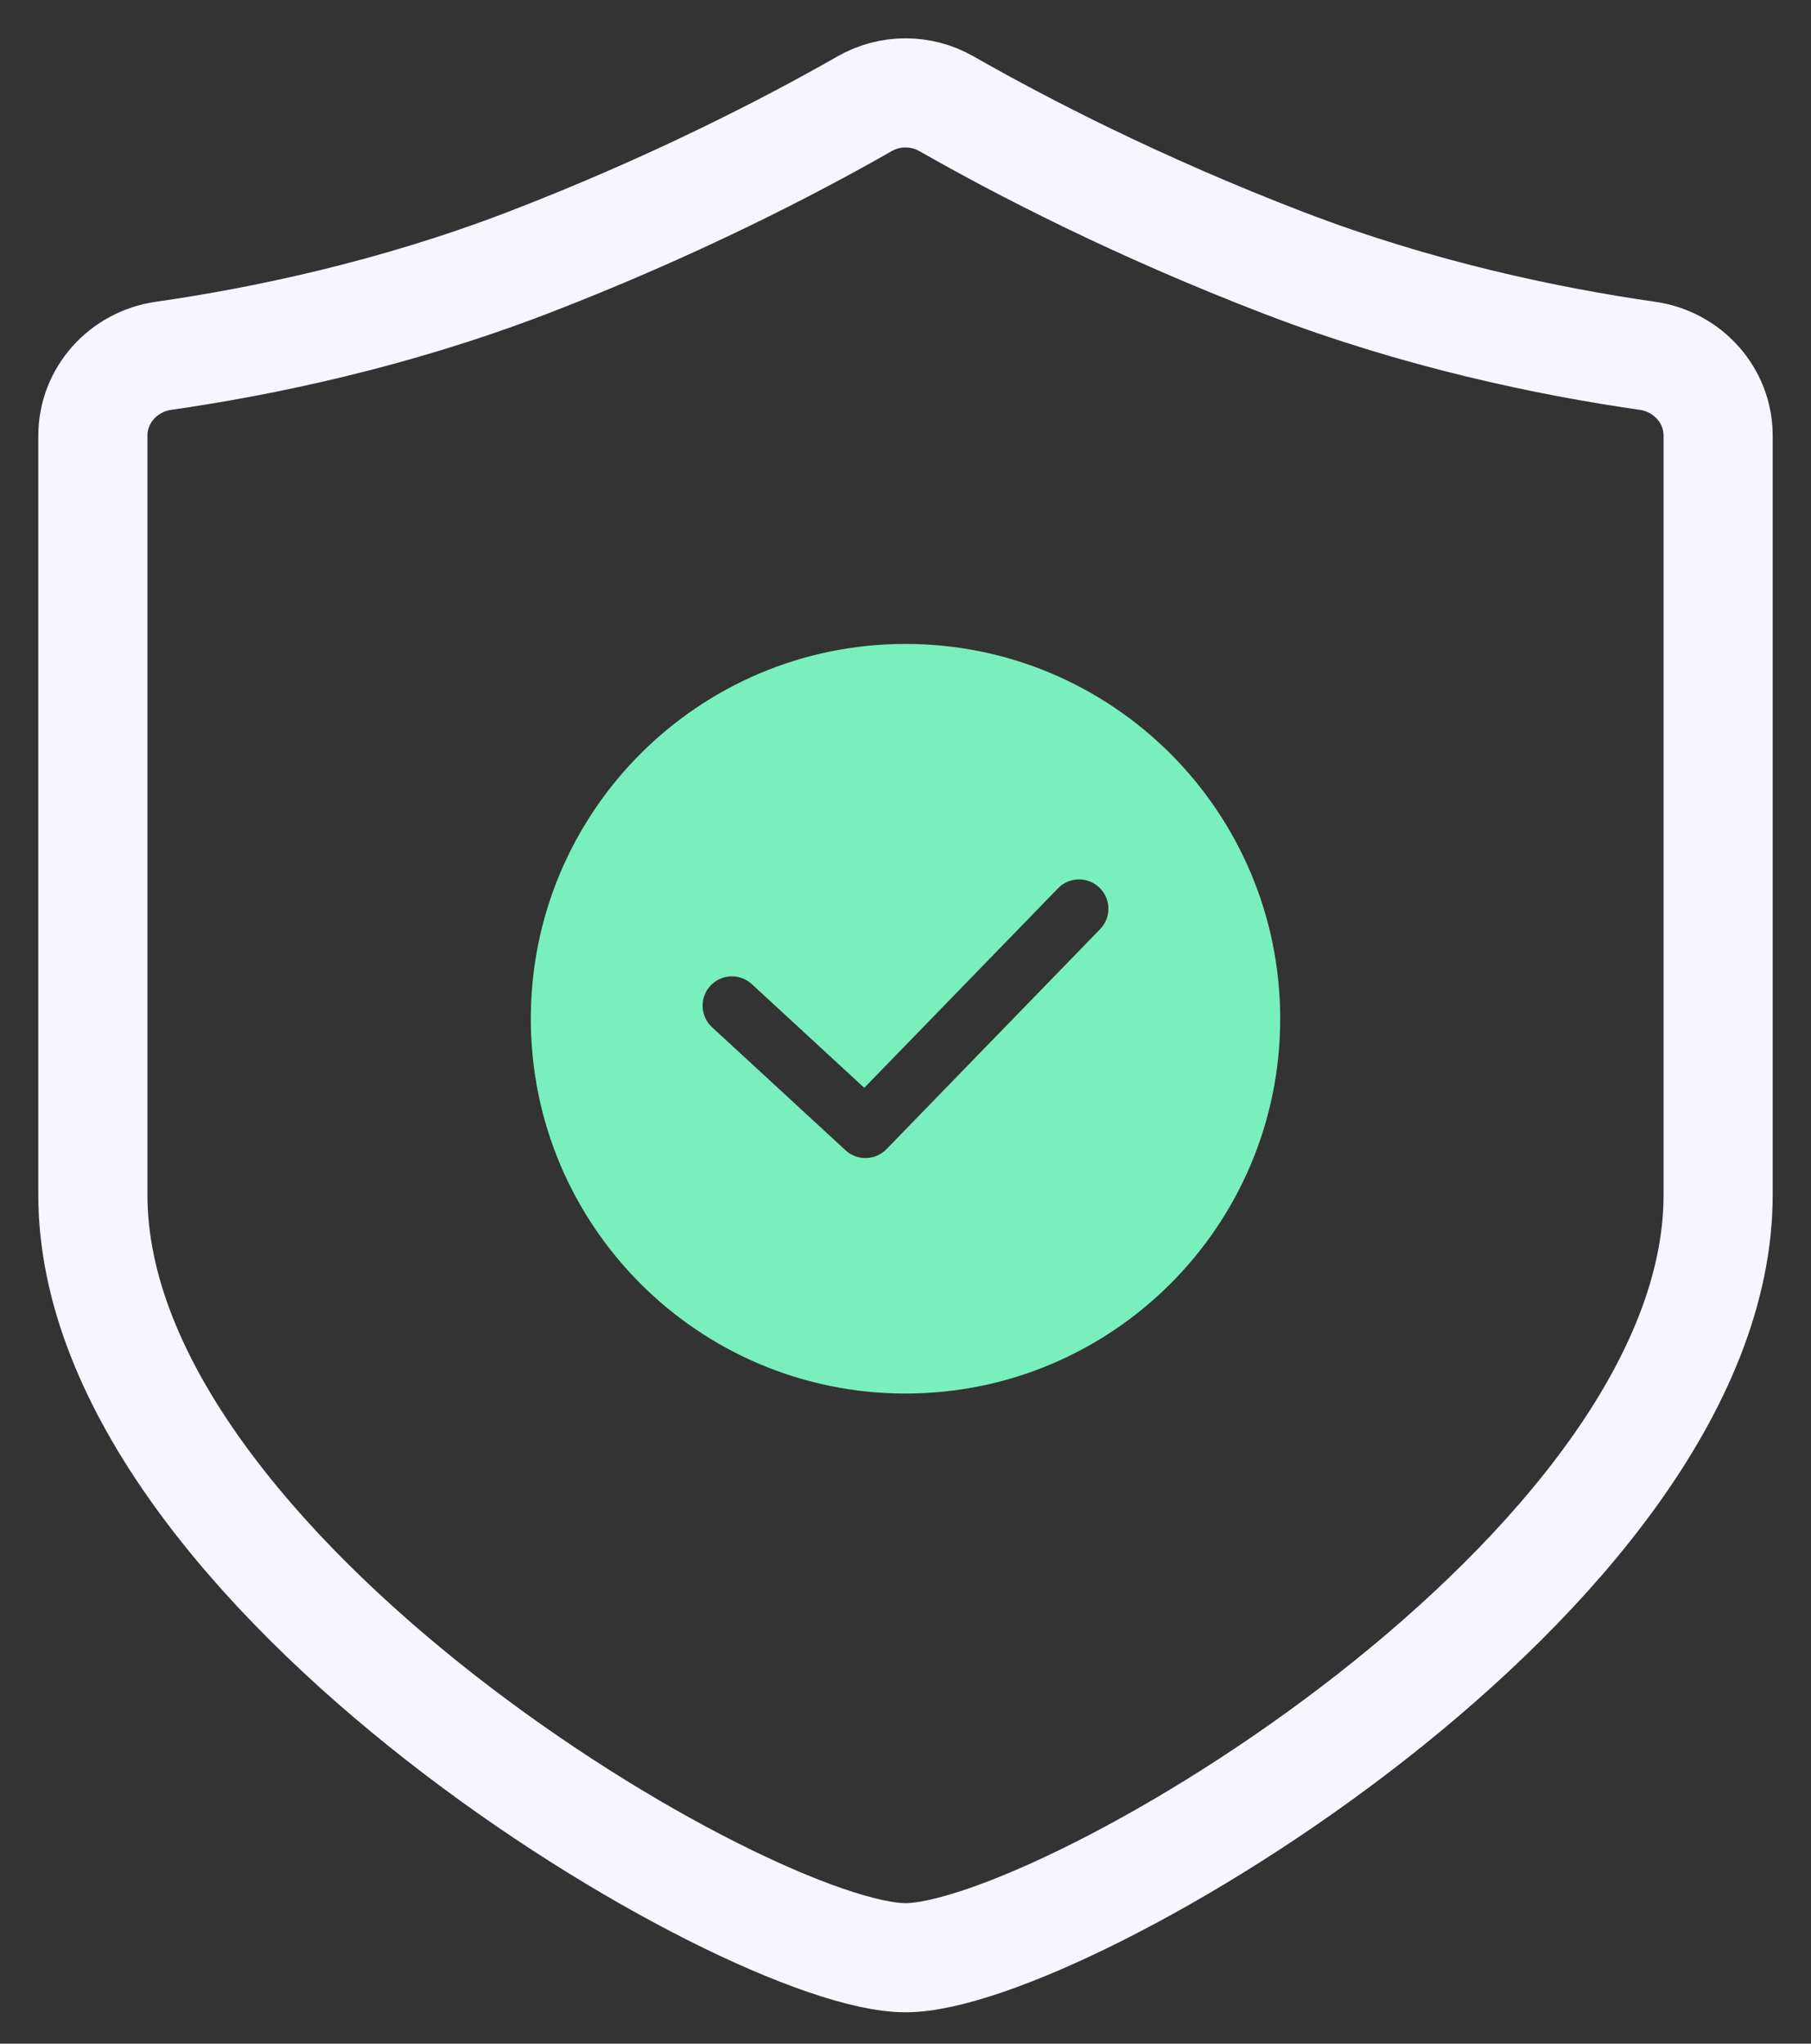 <svg width="39" height="44" viewBox="0 0 39 44" fill="none" xmlns="http://www.w3.org/2000/svg">
<rect x="0" y="0" width="39" height="44" fill="#333333" stroke="none"/>
<path fill-rule="evenodd" clip-rule="evenodd" d="M3.519 7.661C2.658 7.785 2 8.51 2 9.379V25.727C2 33.84 16.129 42.15 19.5 42.15C22.872 42.15 37 33.84 37 25.727V9.379C37 8.51 36.342 7.785 35.481 7.661C33.358 7.357 30.545 6.774 27.647 5.661C24.522 4.46 22.024 3.17 20.381 2.233C19.835 1.922 19.165 1.922 18.619 2.234C16.978 3.17 14.478 4.46 11.356 5.661C8.455 6.774 5.642 7.357 3.519 7.661Z" stroke="#F7F6FF" stroke-width="2.35"/>
<path fill-rule="evenodd" clip-rule="evenodd" d="M19.5 30.003C23.956 30.003 27.569 26.39 27.569 21.934C27.569 17.477 23.956 13.864 19.5 13.864C15.044 13.864 11.431 17.477 11.431 21.934C11.431 26.39 15.044 30.003 19.5 30.003ZM23.691 20.005C23.934 19.755 23.928 19.355 23.678 19.113C23.428 18.869 23.028 18.875 22.785 19.125L18.612 23.421L16.19 21.188C15.934 20.951 15.534 20.968 15.298 21.224C15.061 21.481 15.078 21.88 15.334 22.116L18.209 24.766C18.46 24.998 18.851 24.987 19.09 24.742L23.691 20.005Z" fill="#79EFBD"/>
</svg>
